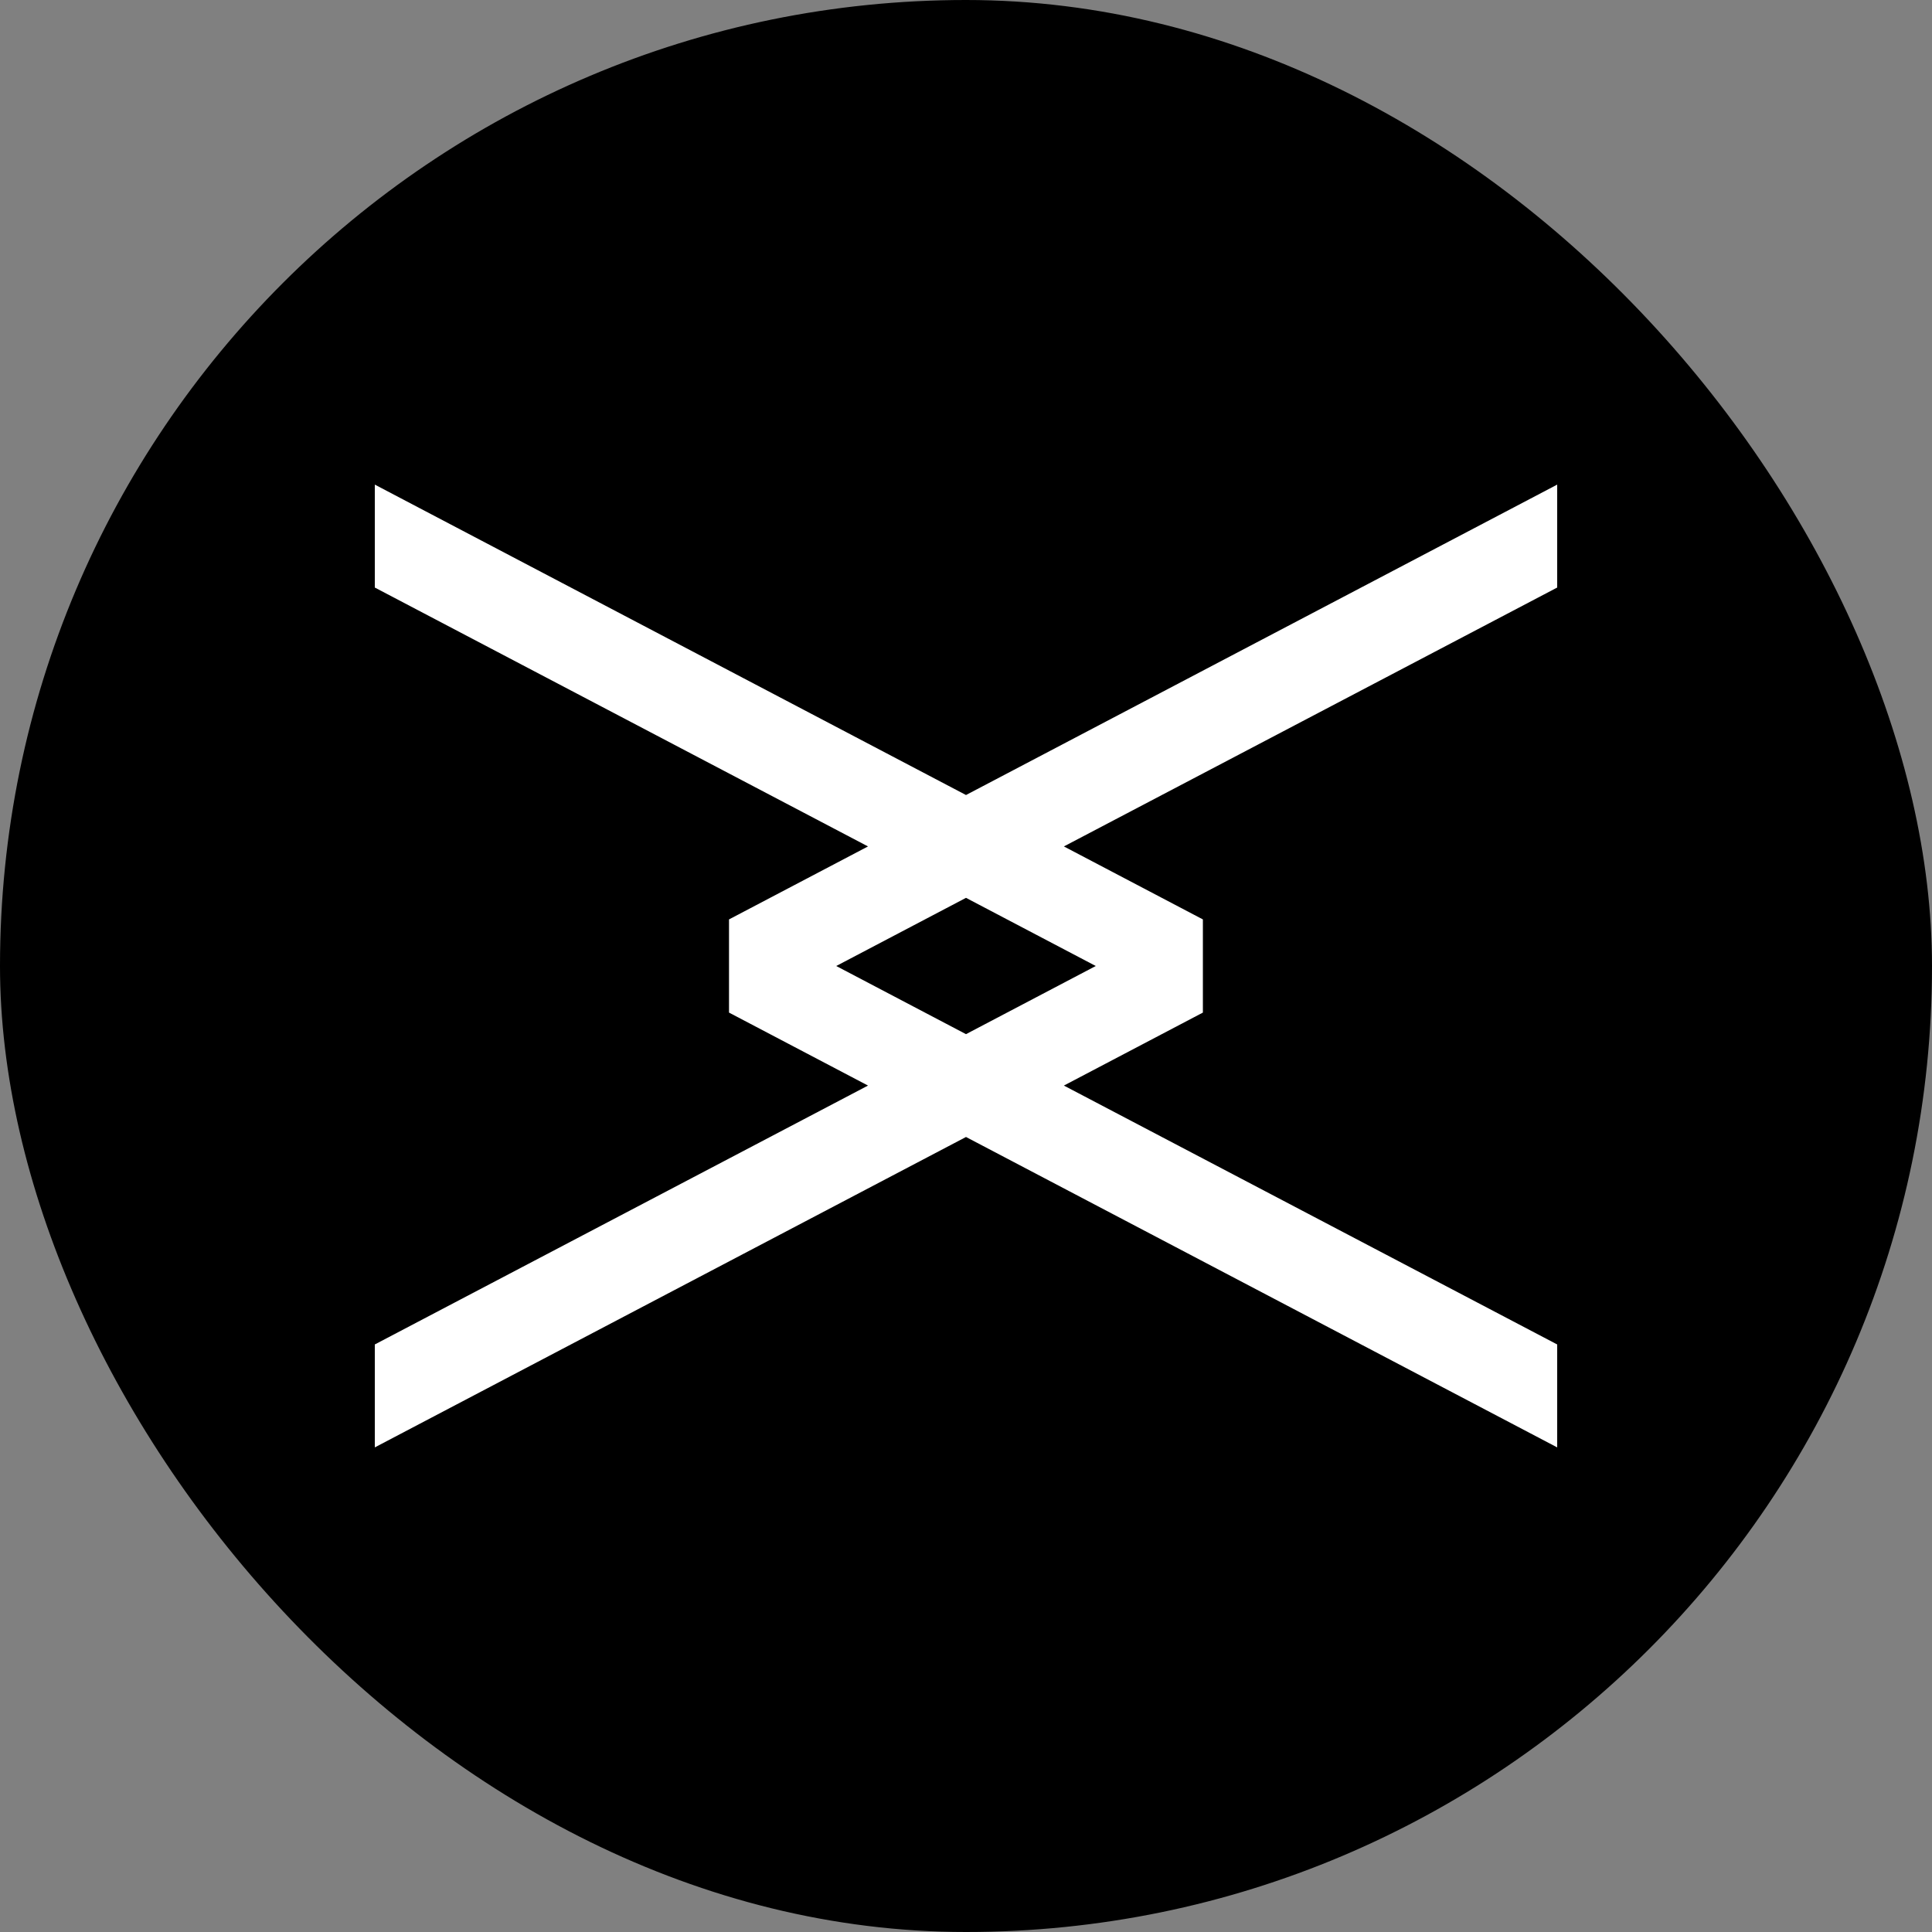 <svg width="18" height="18" viewBox="0 0 18 18" fill="none" xmlns="http://www.w3.org/2000/svg">
<rect x="0" y="0" width="18" height="18" fill="#808080" stroke="none"/>
<g id="Frame 5">
<rect width="18" height="18" rx="9" fill="black"/>
<path id="Union" fill-rule="evenodd" clip-rule="evenodd" d="M9 7.407L3.492 4.515V5.474L8.087 7.886L6.792 8.566V9.434L8.087 10.114L3.492 12.526V13.485L9 10.593L14.508 13.485V12.526L9.912 10.114L11.207 9.434V8.566L9.912 7.886L14.508 5.474V4.515L9 7.407ZM9 8.365L7.791 9L9 9.635L10.209 9L9 8.365Z" fill="white"/>
</g>
</svg>
